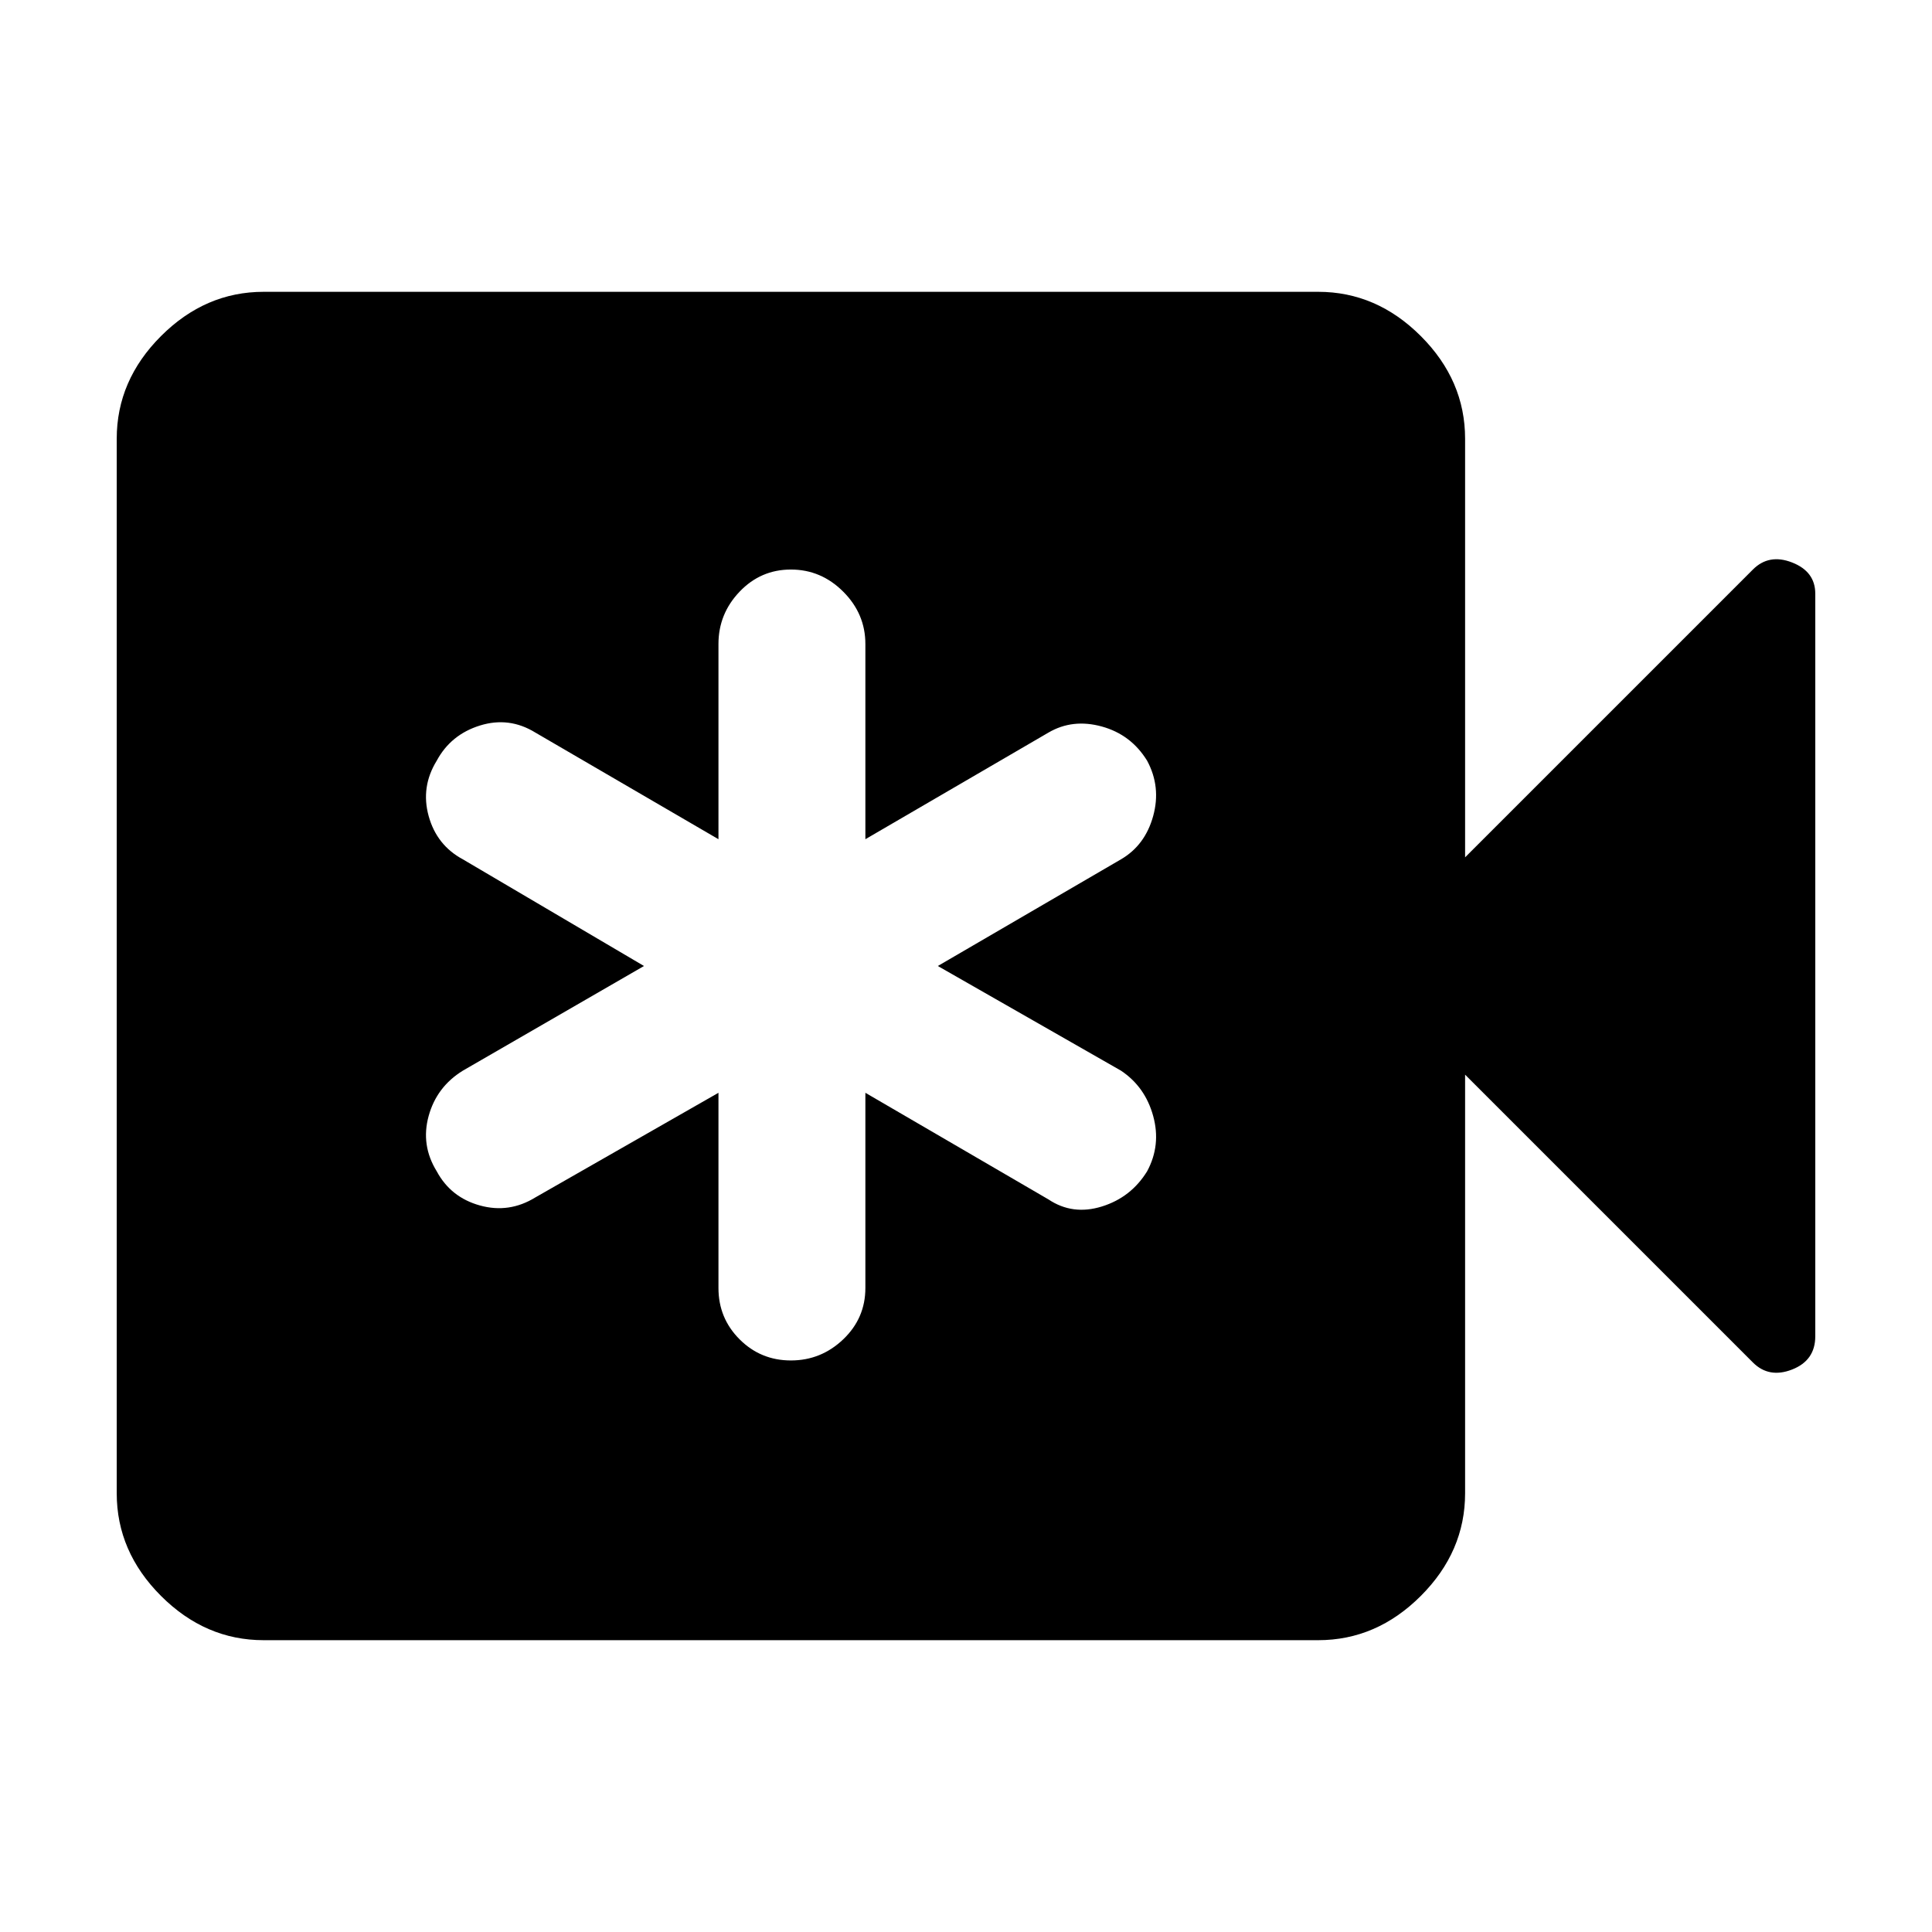 <svg xmlns="http://www.w3.org/2000/svg" height="48" width="48"><path d="M17.85 27.15V32Q17.85 32.75 18.375 33.275Q18.9 33.8 19.65 33.8Q20.4 33.8 20.95 33.275Q21.5 32.75 21.5 32V27.15L26.05 29.8Q26.65 30.2 27.375 29.975Q28.1 29.75 28.5 29.1Q28.85 28.45 28.65 27.725Q28.45 27 27.85 26.6L23.3 24L27.85 21.35Q28.45 21 28.65 20.275Q28.85 19.55 28.5 18.9Q28.1 18.25 27.375 18.05Q26.65 17.85 26.05 18.2L21.5 20.85V16Q21.5 15.25 20.95 14.7Q20.4 14.15 19.65 14.15Q18.9 14.15 18.375 14.7Q17.85 15.25 17.85 16V20.85L13.3 18.2Q12.65 17.8 11.925 18.025Q11.2 18.25 10.85 18.9Q10.45 19.55 10.65 20.275Q10.85 21 11.5 21.35L16 24L11.5 26.6Q10.85 27 10.65 27.725Q10.45 28.45 10.85 29.1Q11.2 29.75 11.925 29.95Q12.65 30.15 13.3 29.75ZM6.55 40.75Q5.1 40.75 4 39.65Q2.9 38.55 2.9 37.1V10.9Q2.9 9.45 4 8.35Q5.1 7.25 6.55 7.25H32.75Q34.2 7.25 35.3 8.35Q36.4 9.45 36.4 10.9V21.3L43.55 14.15Q43.95 13.75 44.525 13.975Q45.1 14.2 45.1 14.75V33.2Q45.1 33.8 44.525 34.025Q43.95 34.25 43.55 33.85L36.4 26.7V37.1Q36.4 38.55 35.3 39.65Q34.2 40.75 32.75 40.75Z"/></svg>